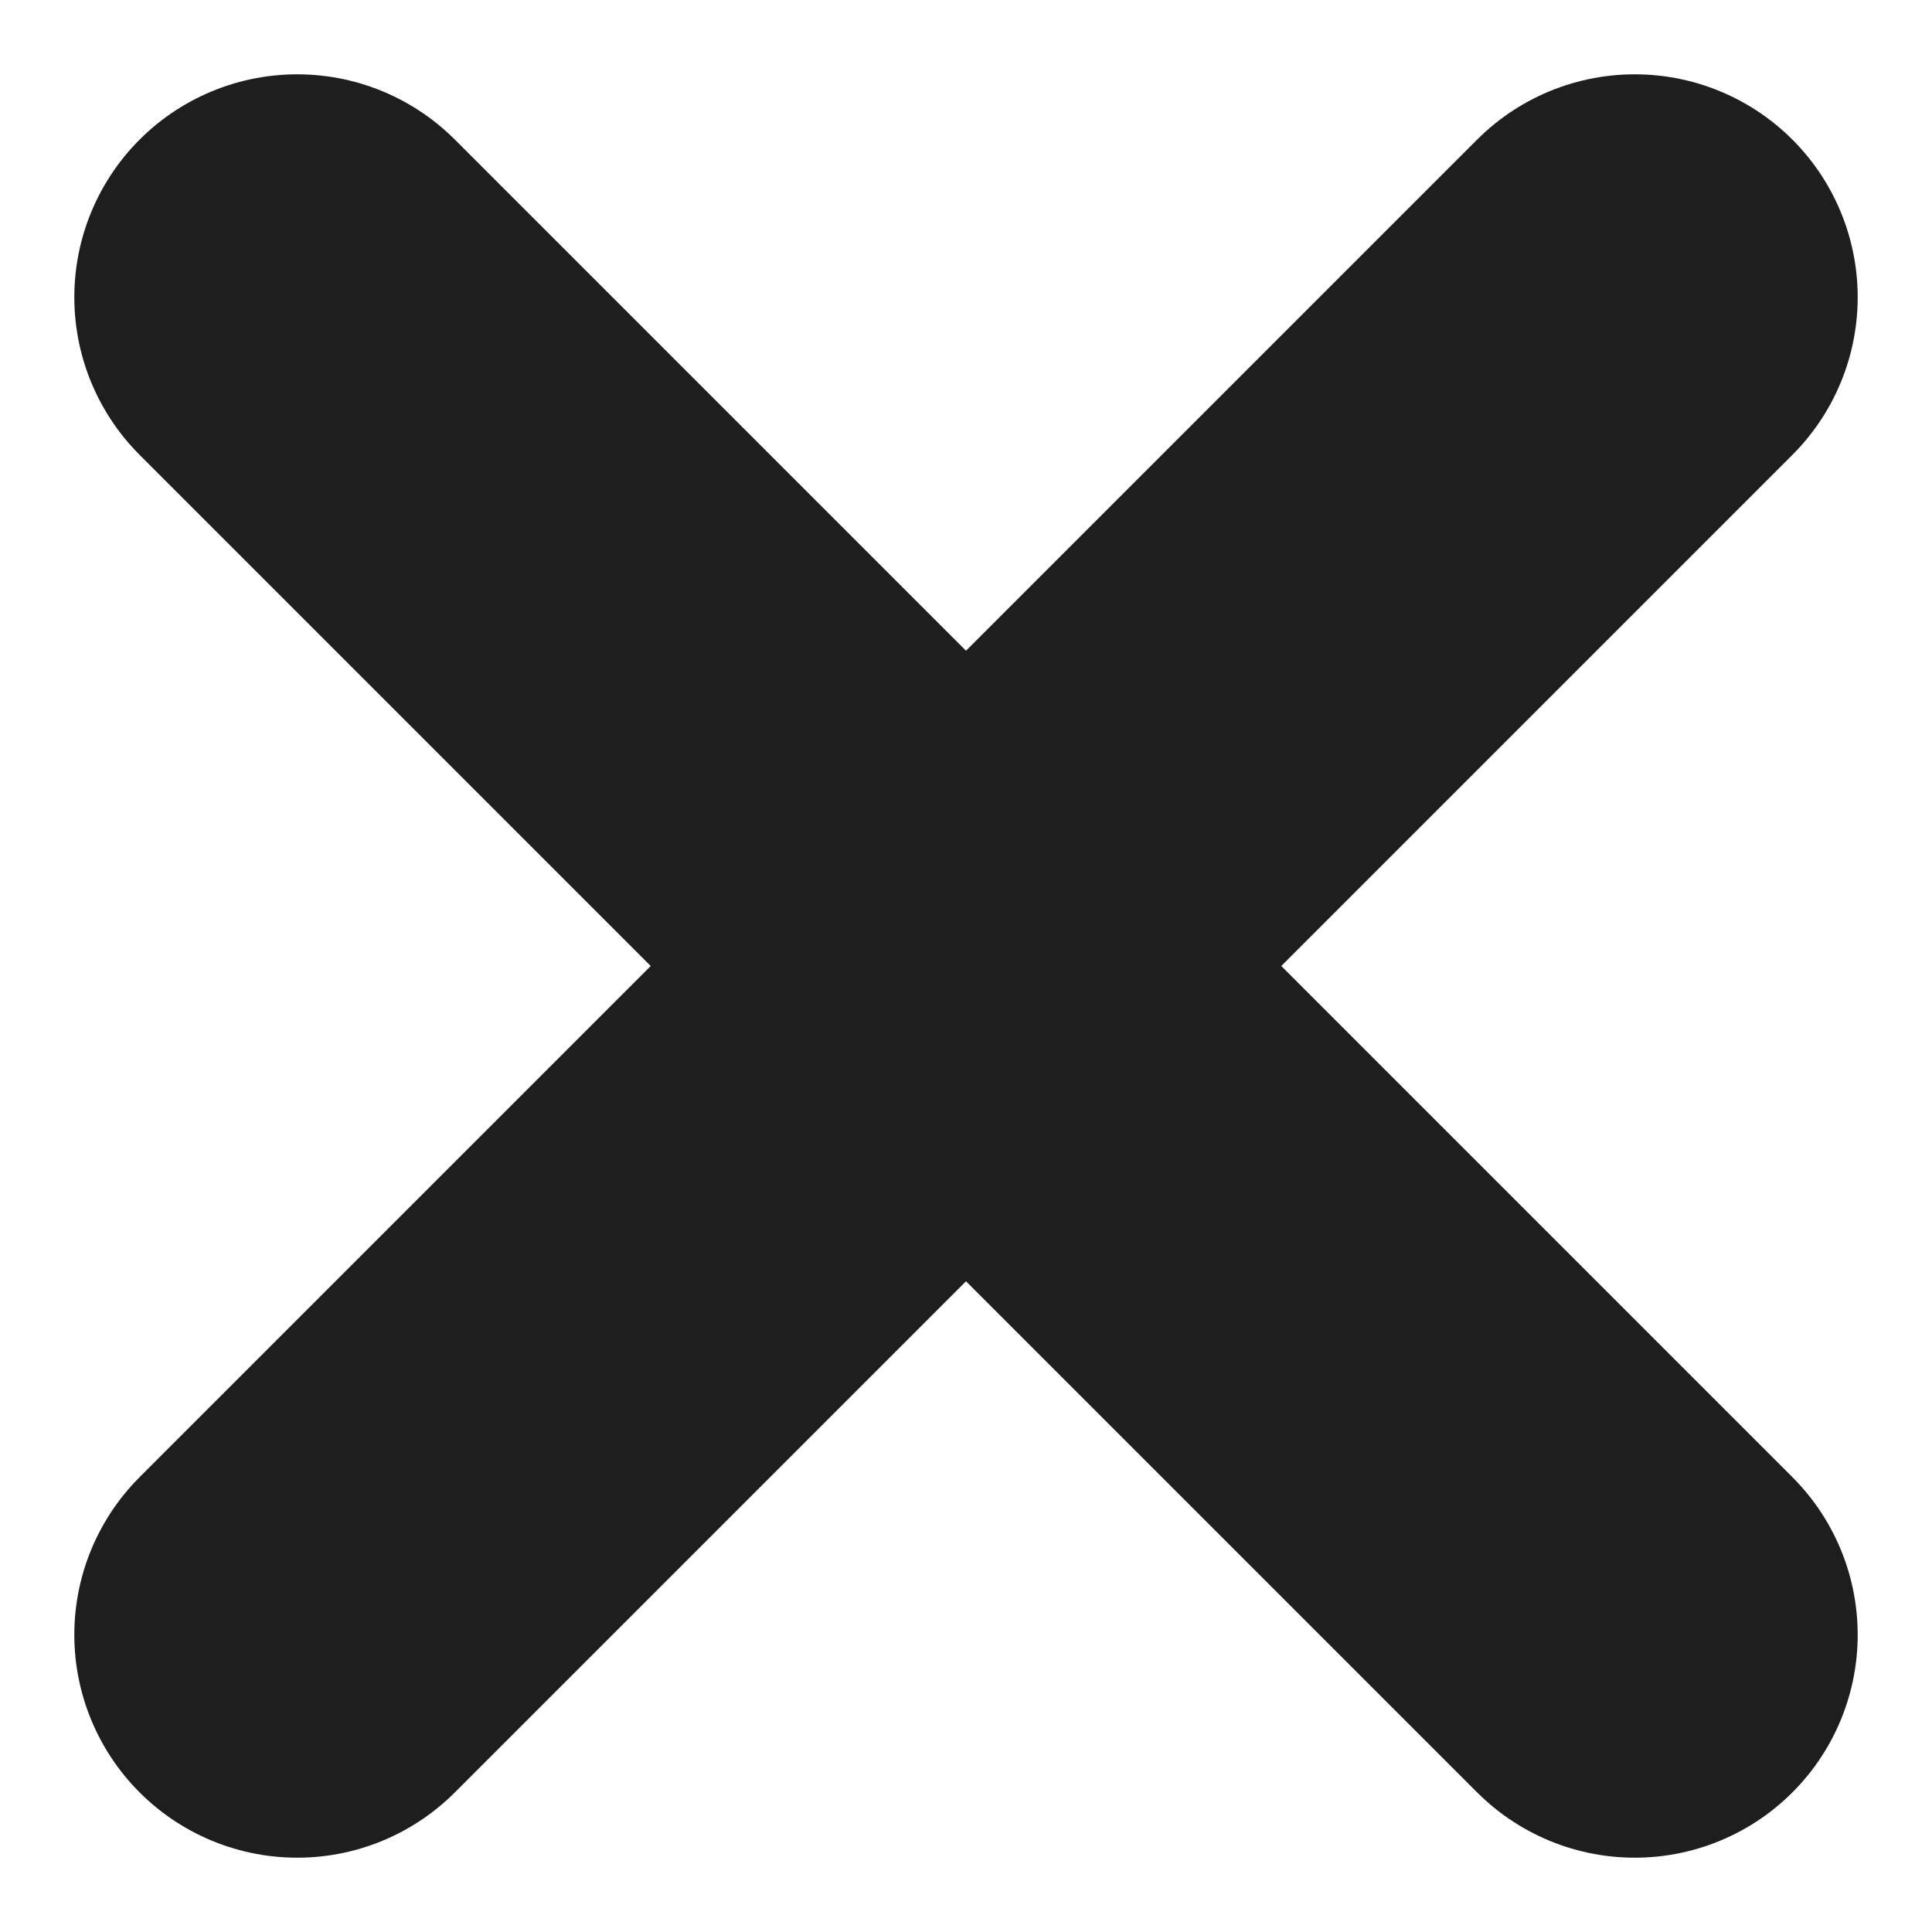 <svg width="13" height="13" viewBox="0 0 13 13" fill="none" xmlns="http://www.w3.org/2000/svg">
<path d="M11 2L2 11" stroke="#1E1E1E" stroke-width="3" stroke-linecap="round"/>
<path d="M2 2L11 11" stroke="#1E1E1E" stroke-width="3" stroke-linecap="round"/>
</svg>
